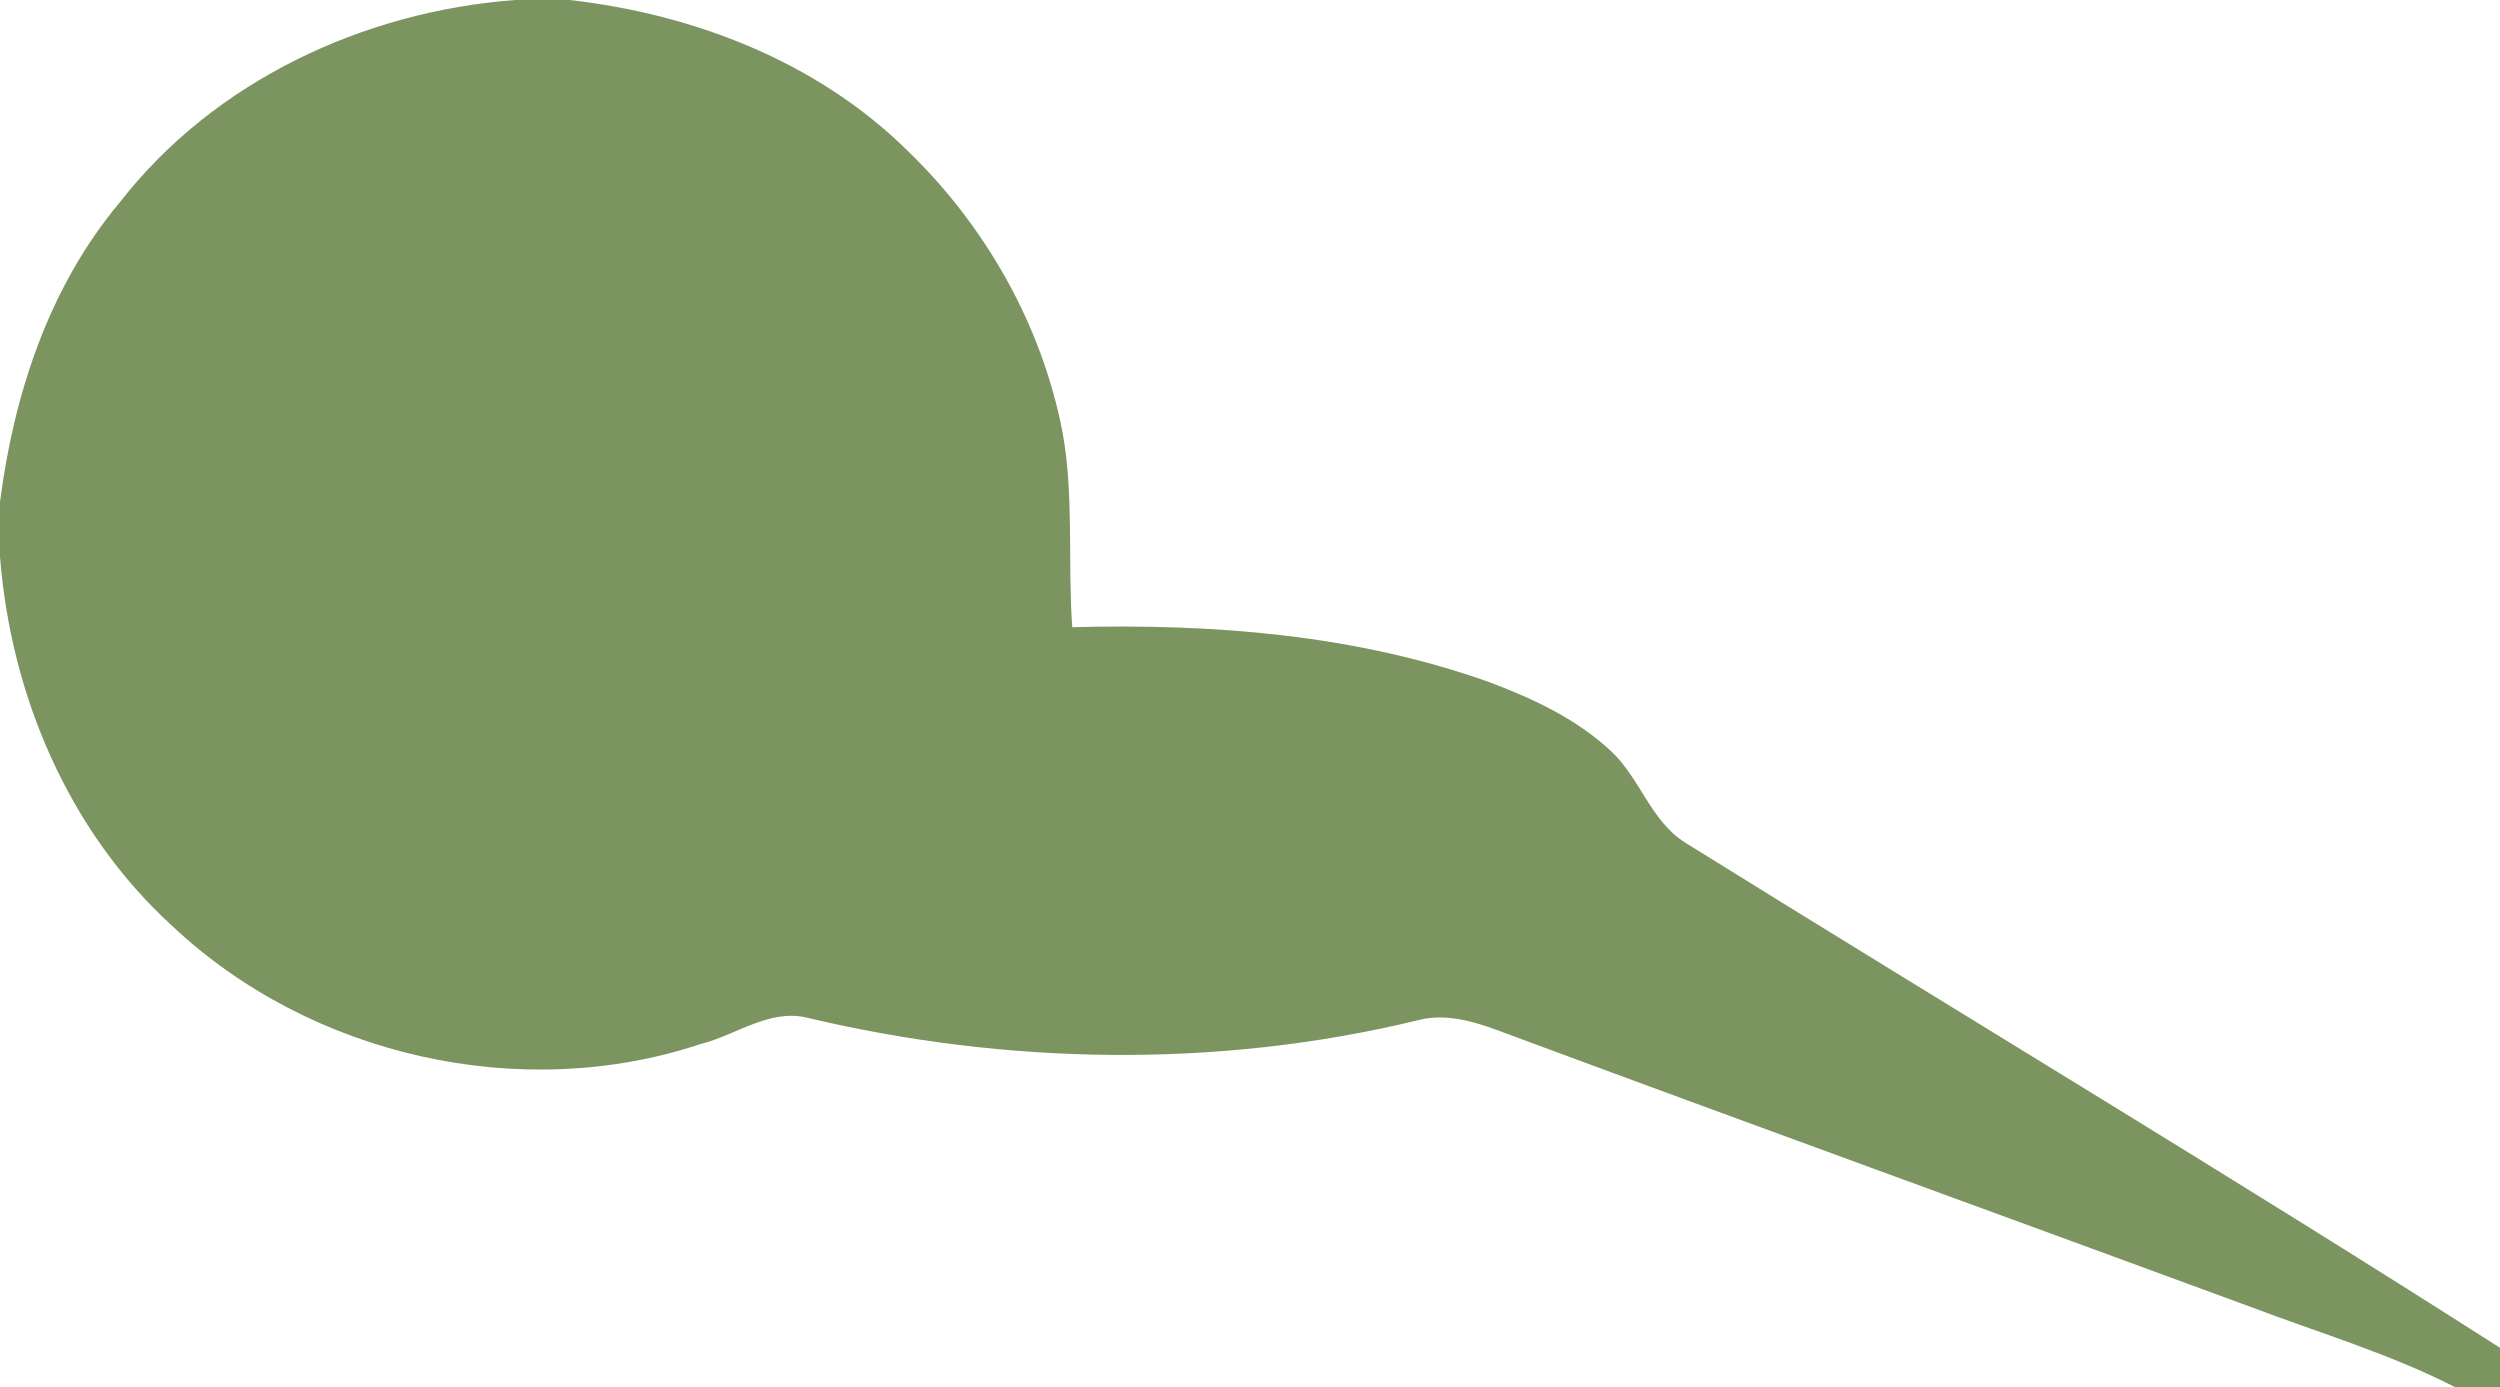 <?xml version="1.0" encoding="UTF-8" ?>
<!DOCTYPE svg PUBLIC "-//W3C//DTD SVG 1.1//EN" "http://www.w3.org/Graphics/SVG/1.1/DTD/svg11.dtd">
<svg width="182pt" height="101pt" viewBox="0 0 182 101" version="1.1" xmlns="http://www.w3.org/2000/svg">
<g id="#7c945fff">
<path fill="#7c945f" opacity="1.00" d=" M 37.50 0.00 L 41.48 0.00 C 50.54 1.04 59.47 4.48 66.05 10.95 C 71.75 16.45 75.84 23.65 77.35 31.45 C 78.20 36.14 77.72 40.93 78.06 45.66 C 88.32 45.39 98.78 46.20 108.50 49.69 C 111.66 50.88 114.80 52.36 117.29 54.69 C 119.39 56.65 120.17 59.75 122.66 61.33 C 142.42 73.62 162.39 85.59 182.00 98.12 L 182.00 101.00 L 178.76 101.00 C 174.00 98.56 168.85 97.04 163.87 95.15 C 145.57 88.41 127.24 81.77 108.96 74.98 C 107.10 74.29 105.09 73.75 103.11 74.30 C 88.61 77.80 73.24 77.53 58.76 74.09 C 56.02 73.42 53.58 75.36 51.02 76.00 C 37.91 80.37 22.60 76.88 12.55 67.42 C 4.99 60.53 0.78 50.61 0.00 40.50 L 0.00 36.54 C 1.01 28.70 3.57 20.87 8.72 14.73 C 15.59 5.90 26.45 0.83 37.50 0.00 Z" />
</g>
</svg>
